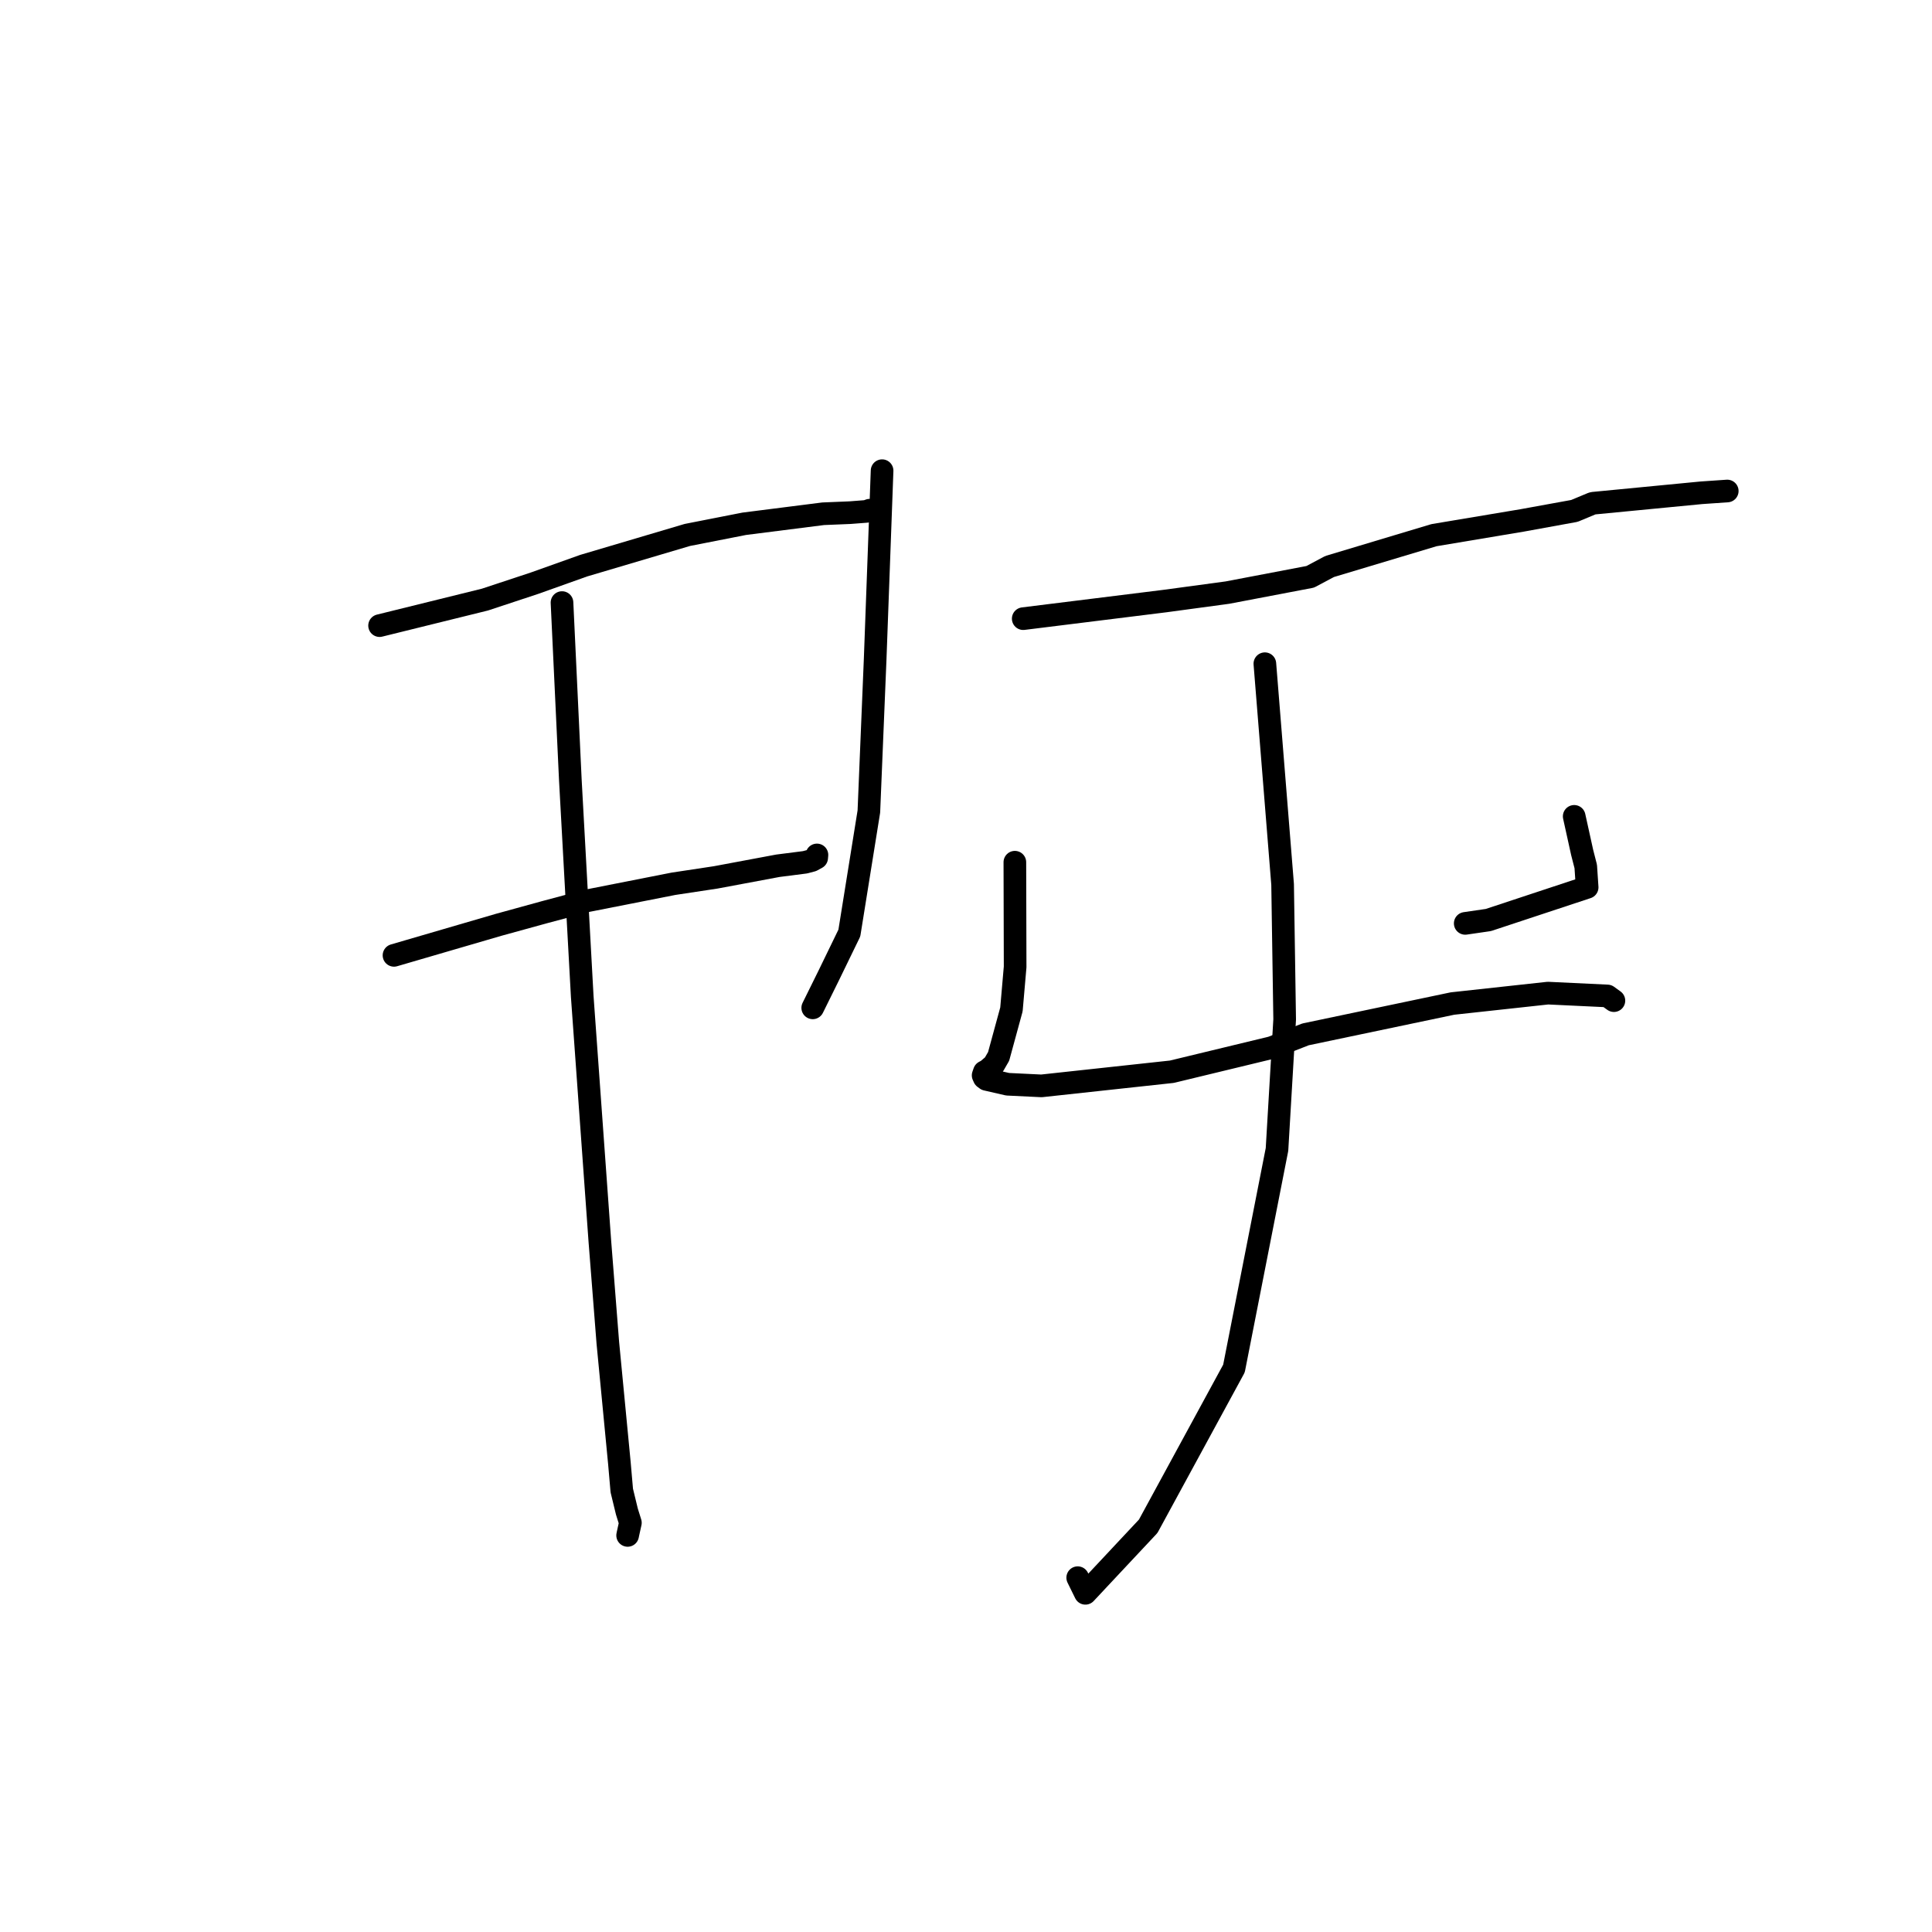 <?xml version="1.0" standalone="no"?>
    <svg width="256" height="256" xmlns="http://www.w3.org/2000/svg" version="1.1">
    <polyline stroke="black" stroke-width="3" stroke-linecap="round" fill="transparent" stroke-linejoin="round" points="50.296 82.898 57.275 81.174 64.254 79.45 70.816 77.28 77.339 74.954 91.076 70.884 98.618 69.403 109.076 68.075 112.621 67.93 114.809 67.762 115.211 67.614 115.24 67.604 " />
        <polyline stroke="black" stroke-width="3" stroke-linecap="round" fill="transparent" stroke-linejoin="round" points="52.207 126.589 59.155 124.561 66.103 122.534 72.205 120.855 77.824 119.354 89.234 117.106 94.839 116.258 103.073 114.718 106.669 114.258 107.584 114.016 108.214 113.671 108.237 113.419 108.249 113.284 " />
        <polyline stroke="black" stroke-width="3" stroke-linecap="round" fill="transparent" stroke-linejoin="round" points="74.468 79.844 75.021 91.59 75.573 103.335 77.15 132.049 79.489 164.535 80.541 177.928 82.073 193.872 82.389 197.501 83.067 200.292 83.53 201.774 83.211 203.219 83.164 203.45 " />
        <polyline stroke="black" stroke-width="3" stroke-linecap="round" fill="transparent" stroke-linejoin="round" points="116.881 62.368 116.422 74.866 115.962 87.365 115.13 107.525 112.543 123.633 109.803 129.272 107.872 133.182 107.692 133.545 " />
        <polyline stroke="black" stroke-width="3" stroke-linecap="round" fill="transparent" stroke-linejoin="round" points="135.583 81.975 144.993 80.807 154.403 79.638 162.647 78.522 173.607 76.433 176.187 75.062 190.013 70.913 201.696 68.957 208.615 67.698 210.944 66.728 211.111 66.68 225.456 65.295 228.87 65.061 " />
        <polyline stroke="black" stroke-width="3" stroke-linecap="round" fill="transparent" stroke-linejoin="round" points="134.474 114.247 134.492 121.182 134.51 128.118 134.021 133.754 132.322 139.98 131.688 141.078 130.823 141.821 130.432 142.026 130.271 142.492 130.412 142.806 130.704 143.023 133.514 143.668 138.002 143.884 155.277 142.01 168.507 138.813 172.99 137.059 192.464 132.973 205.109 131.594 212.99 131.968 213.767 132.529 213.845 132.585 213.849 132.588 213.851 132.59 " />
        <polyline stroke="black" stroke-width="3" stroke-linecap="round" fill="transparent" stroke-linejoin="round" points="208.589 108.172 209.115 110.556 209.641 112.94 210.12 114.811 210.305 117.578 197.217 121.906 194.15 122.353 " />
        <polyline stroke="black" stroke-width="3" stroke-linecap="round" fill="transparent" stroke-linejoin="round" points="167.601 87.946 168.777 102.567 169.952 117.188 170.225 135.081 169.209 152.309 163.507 181.336 152.144 202.235 143.82 211.122 142.802 209.05 " />
        </svg>
